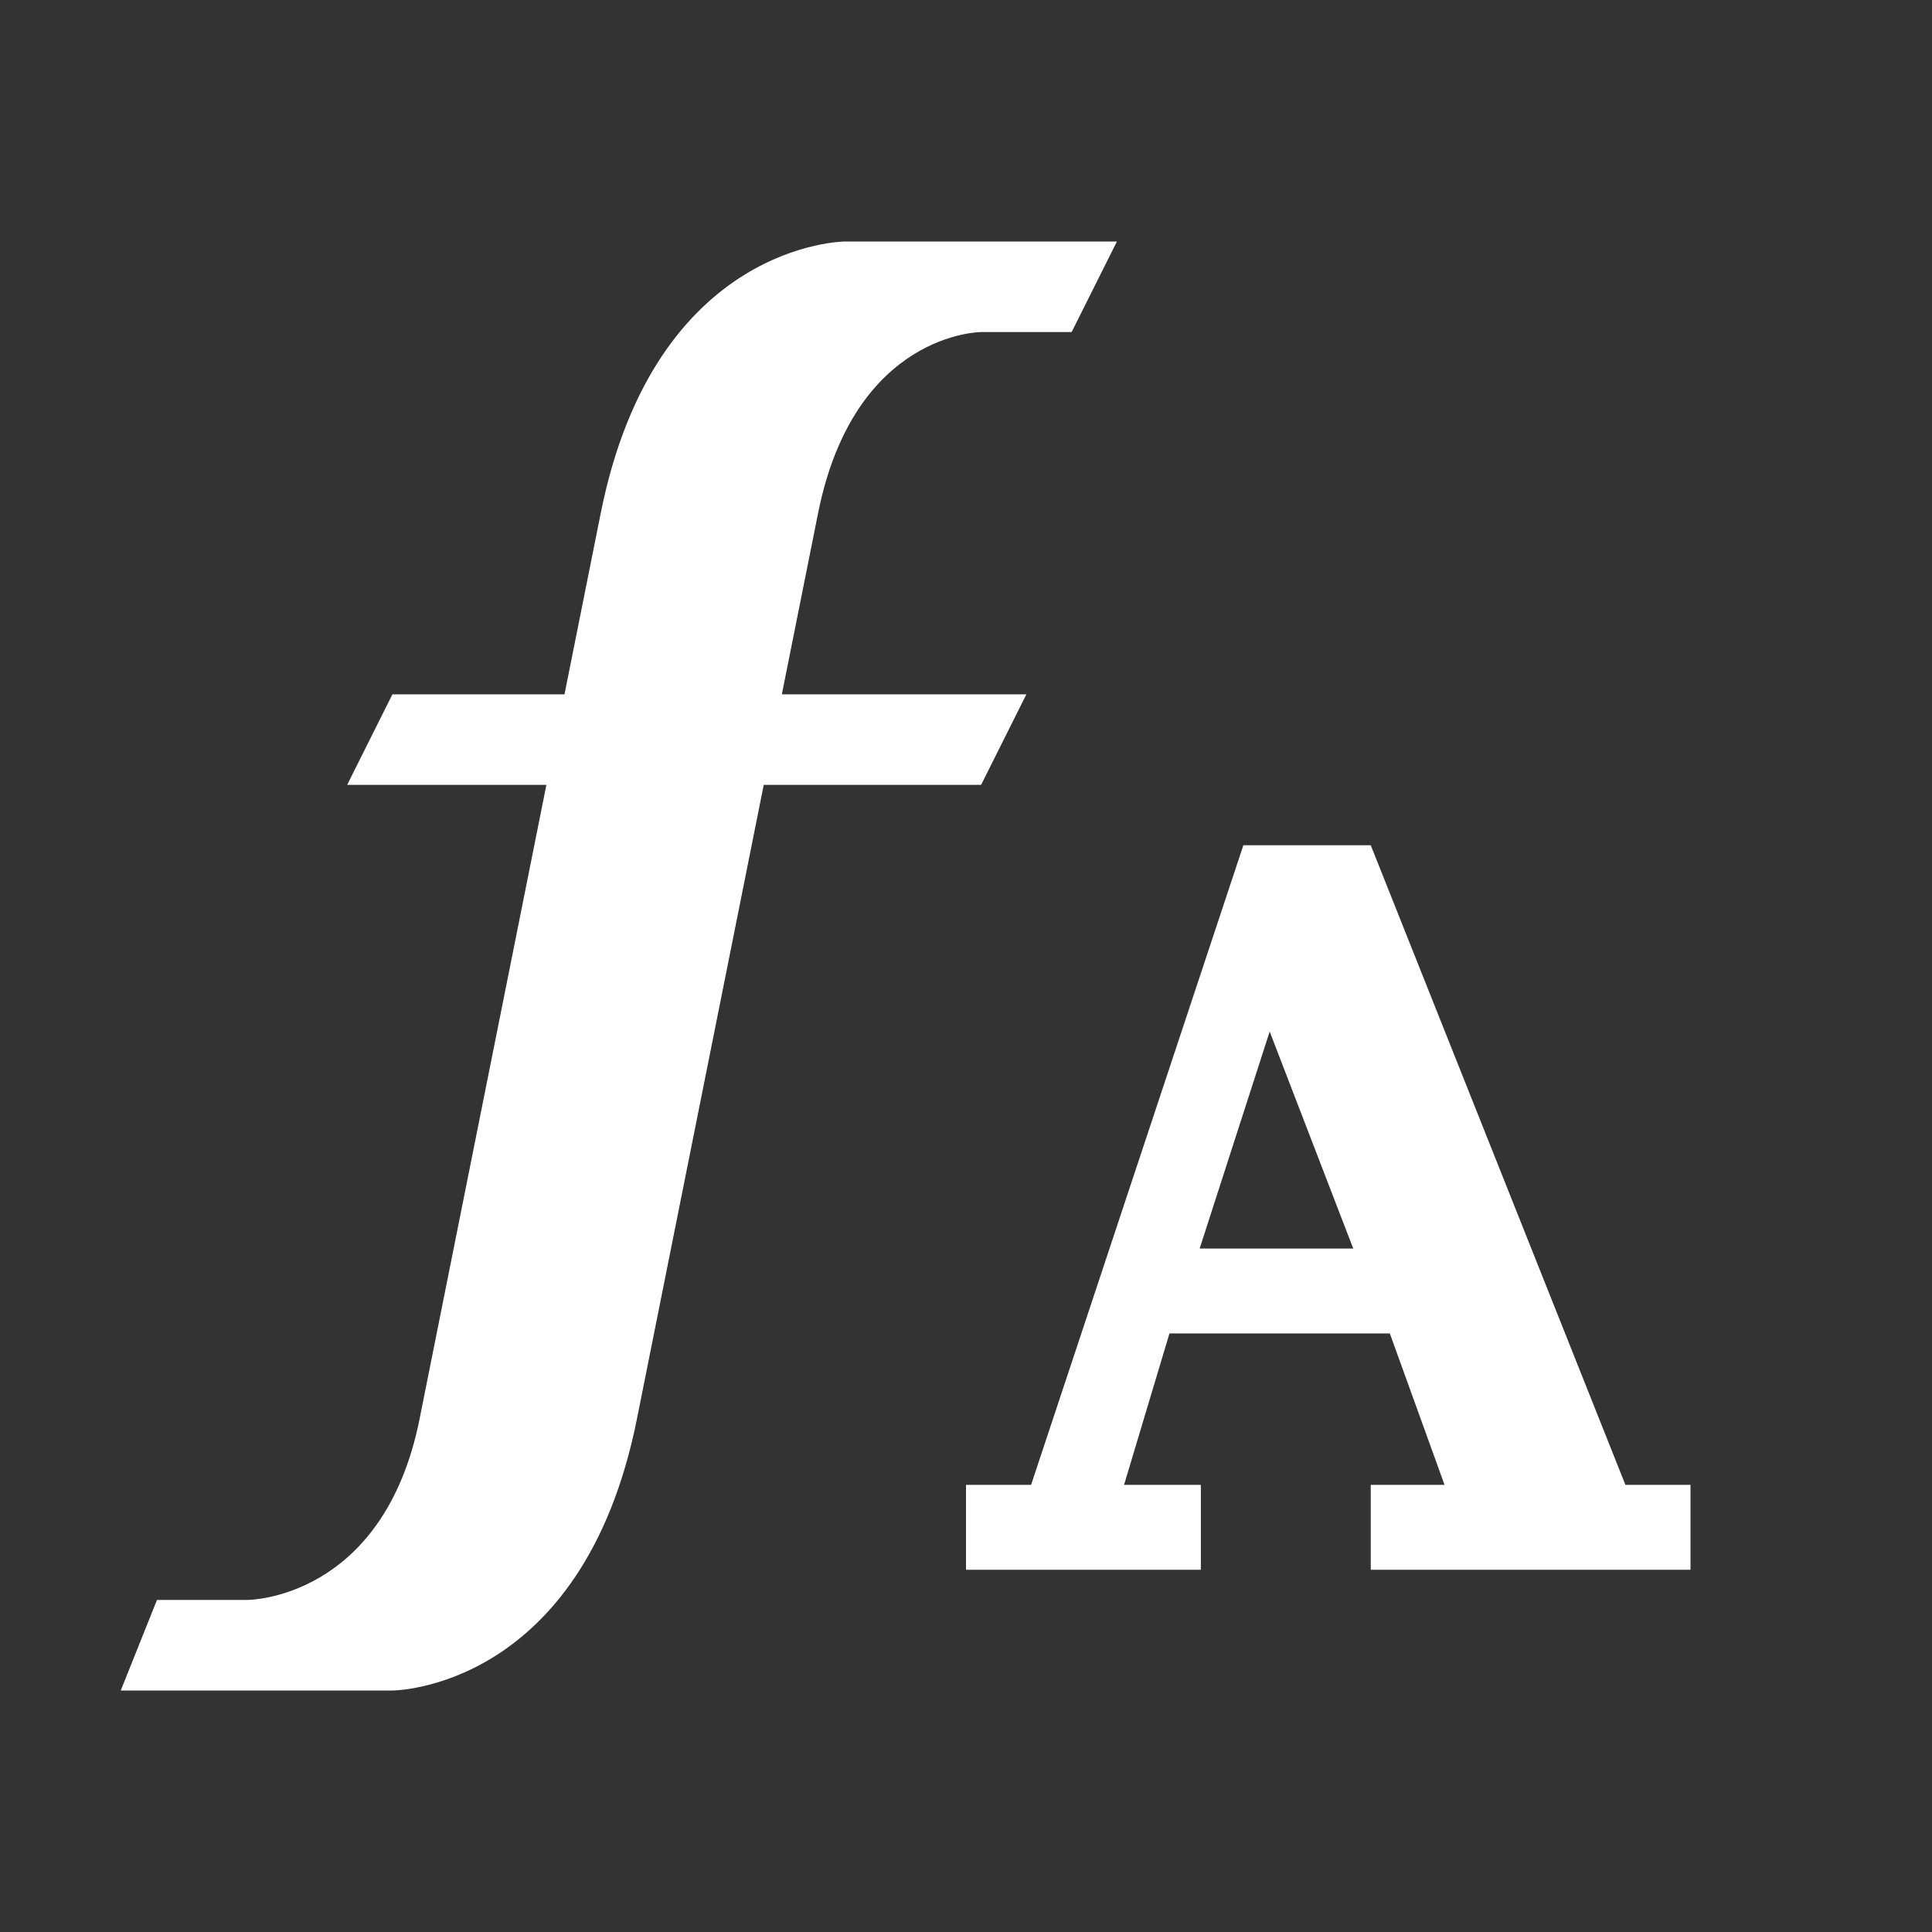 <?xml version="1.0" encoding="UTF-8"?>
<svg width="16px" height="16px" viewBox="0 0 16 16" version="1.1" xmlns="http://www.w3.org/2000/svg" xmlns:xlink="http://www.w3.org/1999/xlink">
    <rect x="0" y="0" width="16" height="16" fill="#333333" stroke="none"/>
    <title>ic_16_function text</title>
    <g id="Calculated" stroke="none" stroke-width="1" fill="none" fill-rule="evenodd">
        <g id="V6_Chart-Builder_Setting_1.0" transform="translate(-56, -204)">
            <g id="Group-7" transform="translate(16, 60)">
                <g id="Group-22" transform="translate(16, 49)">
                    <g id="ic_16_function-text" transform="translate(24, 95)">
                        <rect id="Rectangle" x="0" y="0" width="16" height="16" rx="2"></rect>
                        <g id="function" transform="translate(1, 2)" fill="#FFFFFF" fill-rule="nonzero">
                            <path d="M6,0 C6,0 4.425,0 3.975,2.25 L3.675,3.75 L2.25,3.75 L1.875,4.5 L3.525,4.5 L2.475,9.75 C2.175,11.25 1.05,11.25 1.05,11.25 L0.3,11.25 L0,12 L2.25,12 C2.25,12 3.825,12 4.275,9.75 L5.325,4.5 L7.125,4.5 L7.5,3.75 L5.475,3.75 L5.775,2.25 C6.075,0.75 7.125,0.75 7.125,0.75 L7.875,0.75 L8.25,0 L6,0 Z" id="Path"></path>
                            <g id="text" transform="translate(7, 5)">
                                <path d="M1.945,5.297 L1.309,5.297 L1.685,4.043 L3.51,4.043 L3.963,5.297 L3.352,5.297 L3.352,6 L6,6 L6,5.297 L5.461,5.297 L3.352,0 L2.297,0 L0.539,5.297 L0,5.297 L0,6 L1.945,6 L1.945,5.297 Z M2.515,1.543 L3.207,3.34 L1.935,3.34 L2.515,1.543 Z" id="Shape"></path>
                            </g>
                        </g>
                    </g>
                </g>
            </g>
        </g>
    </g>
</svg>